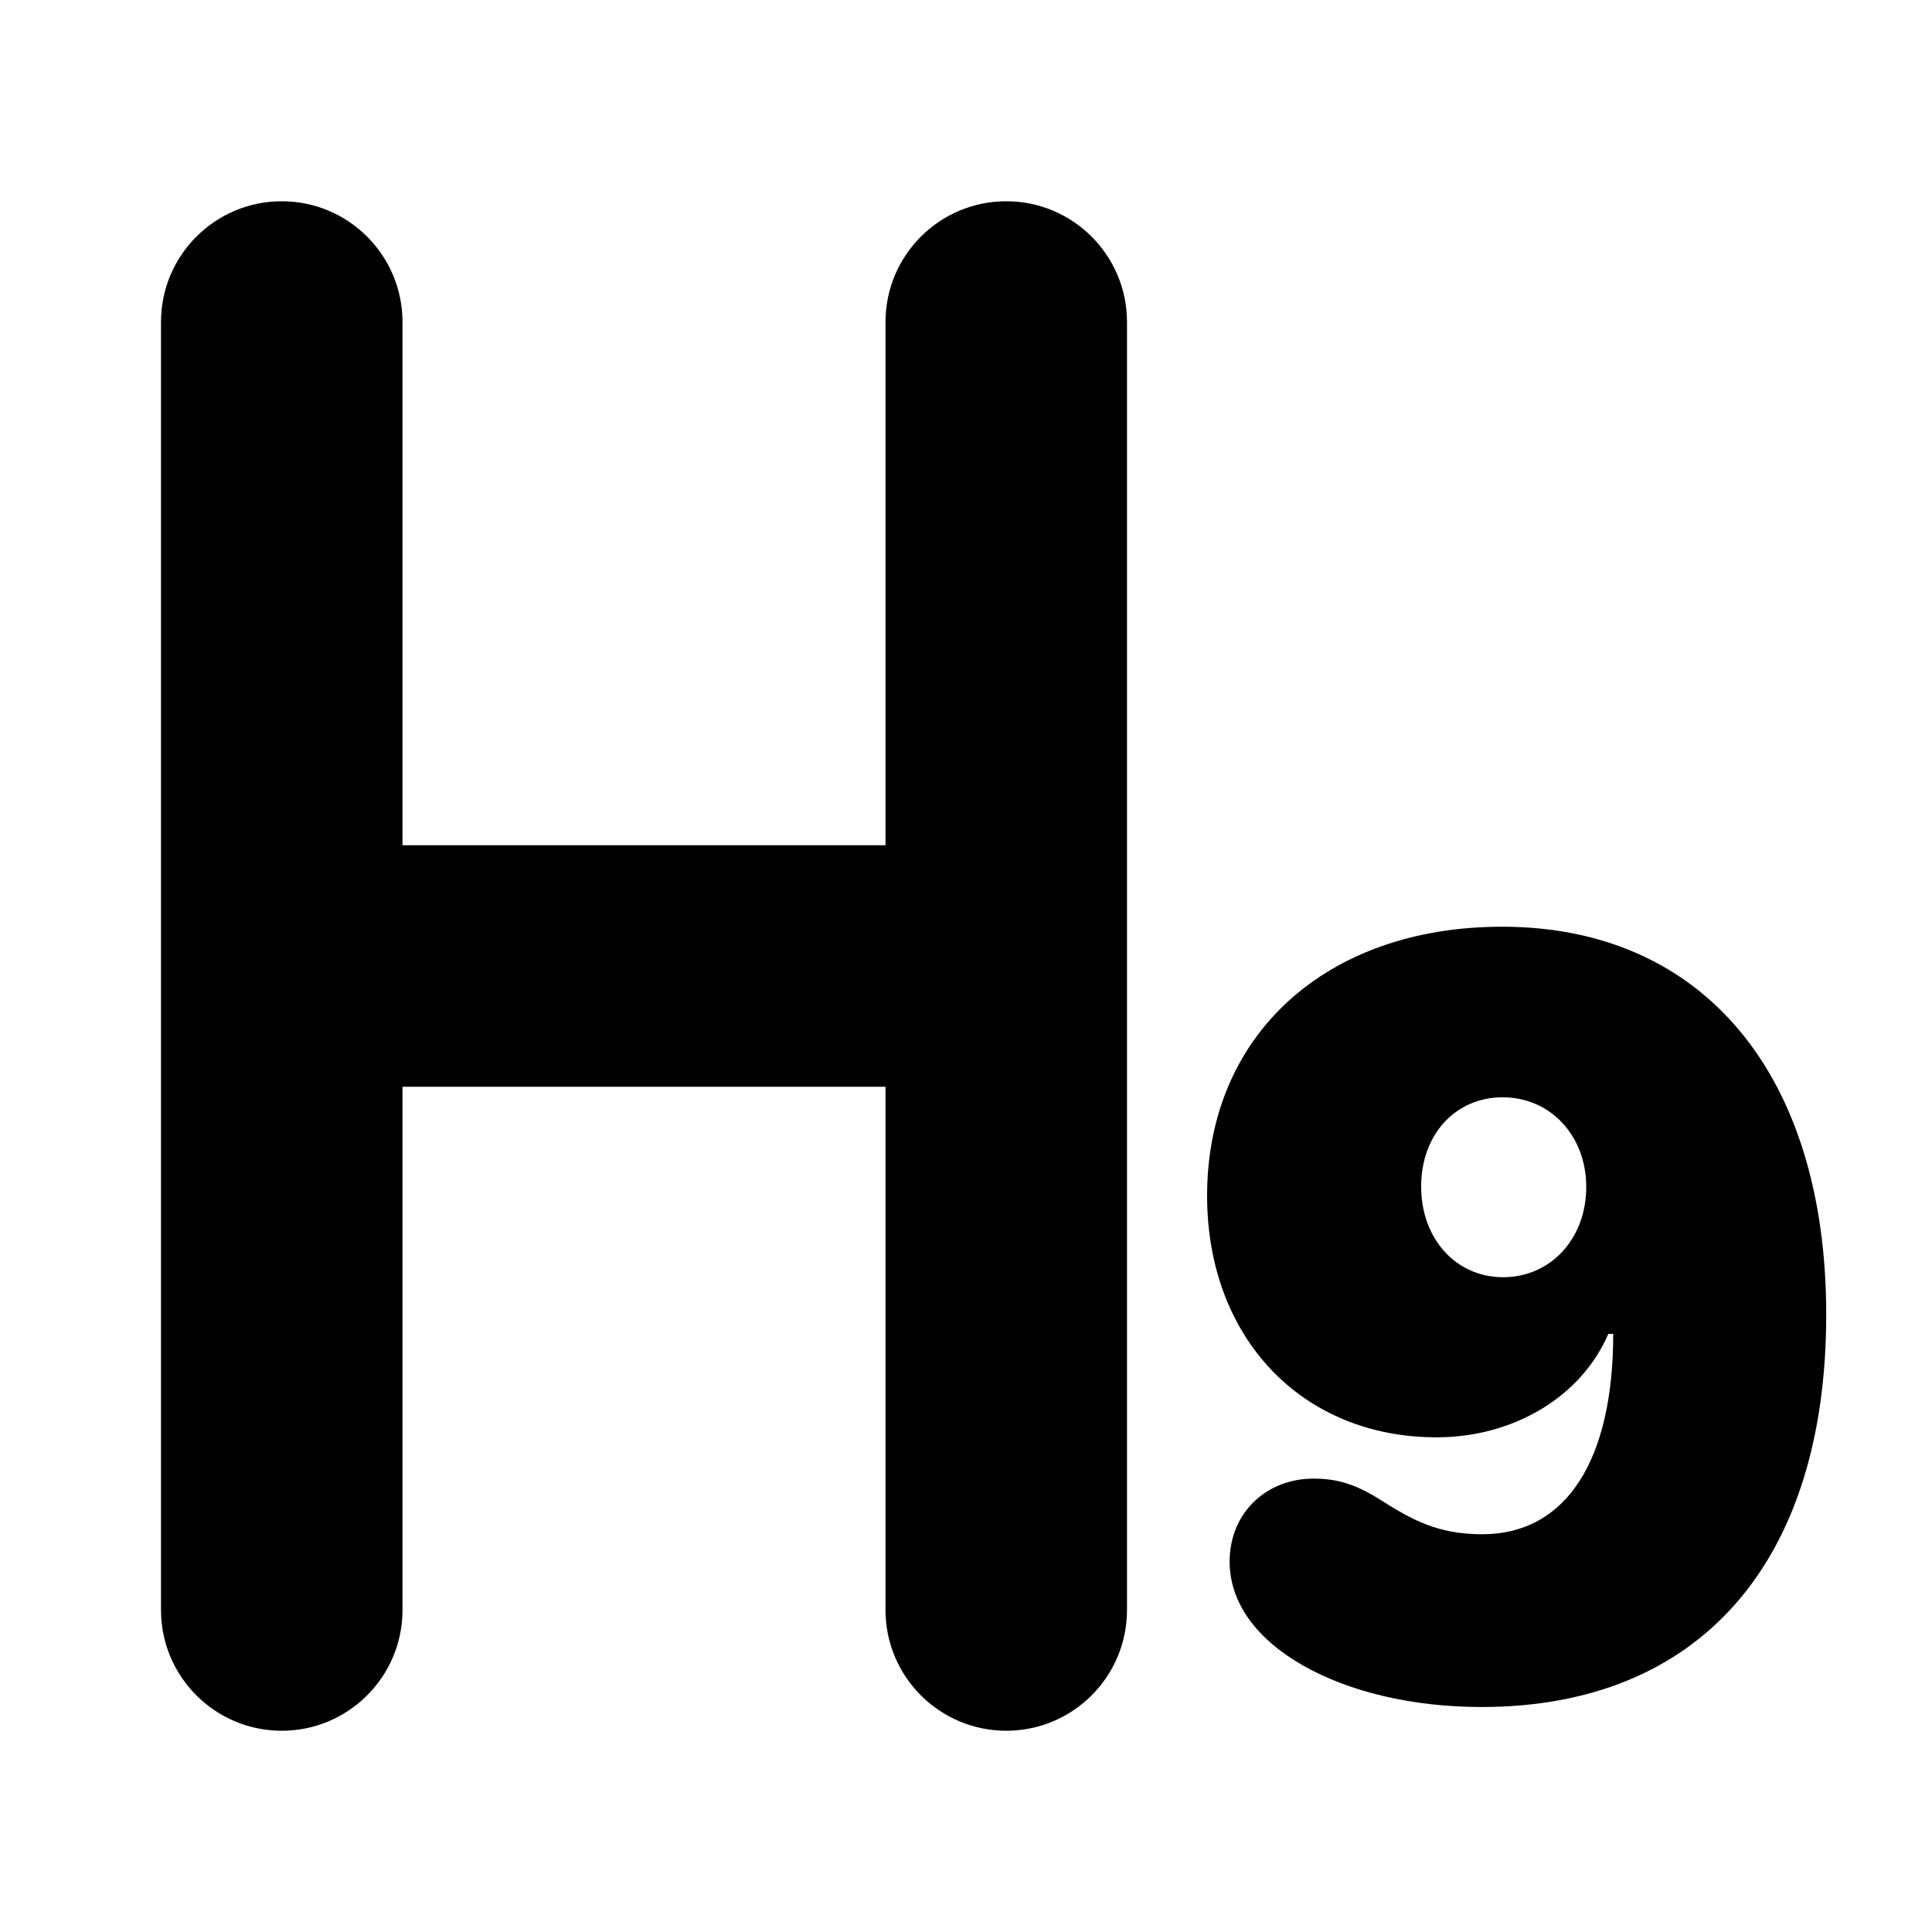 <svg xmlns="http://www.w3.org/2000/svg" width="24" height="24" fill="none" viewBox="0 0 24 24"><path fill="#000" fill-rule="evenodd" d="M3.5 2.5C4.328 2.5 5 3.172 5 4V10.5H11V4C11 3.172 11.672 2.5 12.5 2.5C13.328 2.5 14 3.172 14 4V20C14 20.828 13.328 21.5 12.5 21.5C11.672 21.5 11 20.828 11 20V13.5H5V20C5 20.828 4.328 21.5 3.5 21.5C2.672 21.5 2 20.828 2 20V4C2 3.172 2.672 2.5 3.5 2.5Z" clip-rule="evenodd"/><path fill="#000" d="M19.705 14.745C19.705 15.388 19.261 15.866 18.673 15.866C18.085 15.866 17.654 15.388 17.654 14.738C17.654 14.096 18.078 13.631 18.666 13.631C19.261 13.631 19.705 14.109 19.705 14.745ZM15.275 19.4C15.275 19.92 15.624 20.371 16.191 20.692C16.759 21.014 17.538 21.205 18.406 21.205C21.1 21.205 22.686 19.421 22.686 16.331C22.686 13.344 21.154 11.512 18.659 11.512C16.472 11.512 14.995 12.858 14.995 14.854C14.995 16.618 16.171 17.855 17.846 17.855C18.803 17.855 19.644 17.35 19.979 16.57H20.04C20.04 18.136 19.459 19.059 18.413 19.059C17.852 19.059 17.531 18.874 17.142 18.628C16.827 18.43 16.602 18.368 16.314 18.368C15.74 18.368 15.275 18.785 15.275 19.4Z"/></svg>